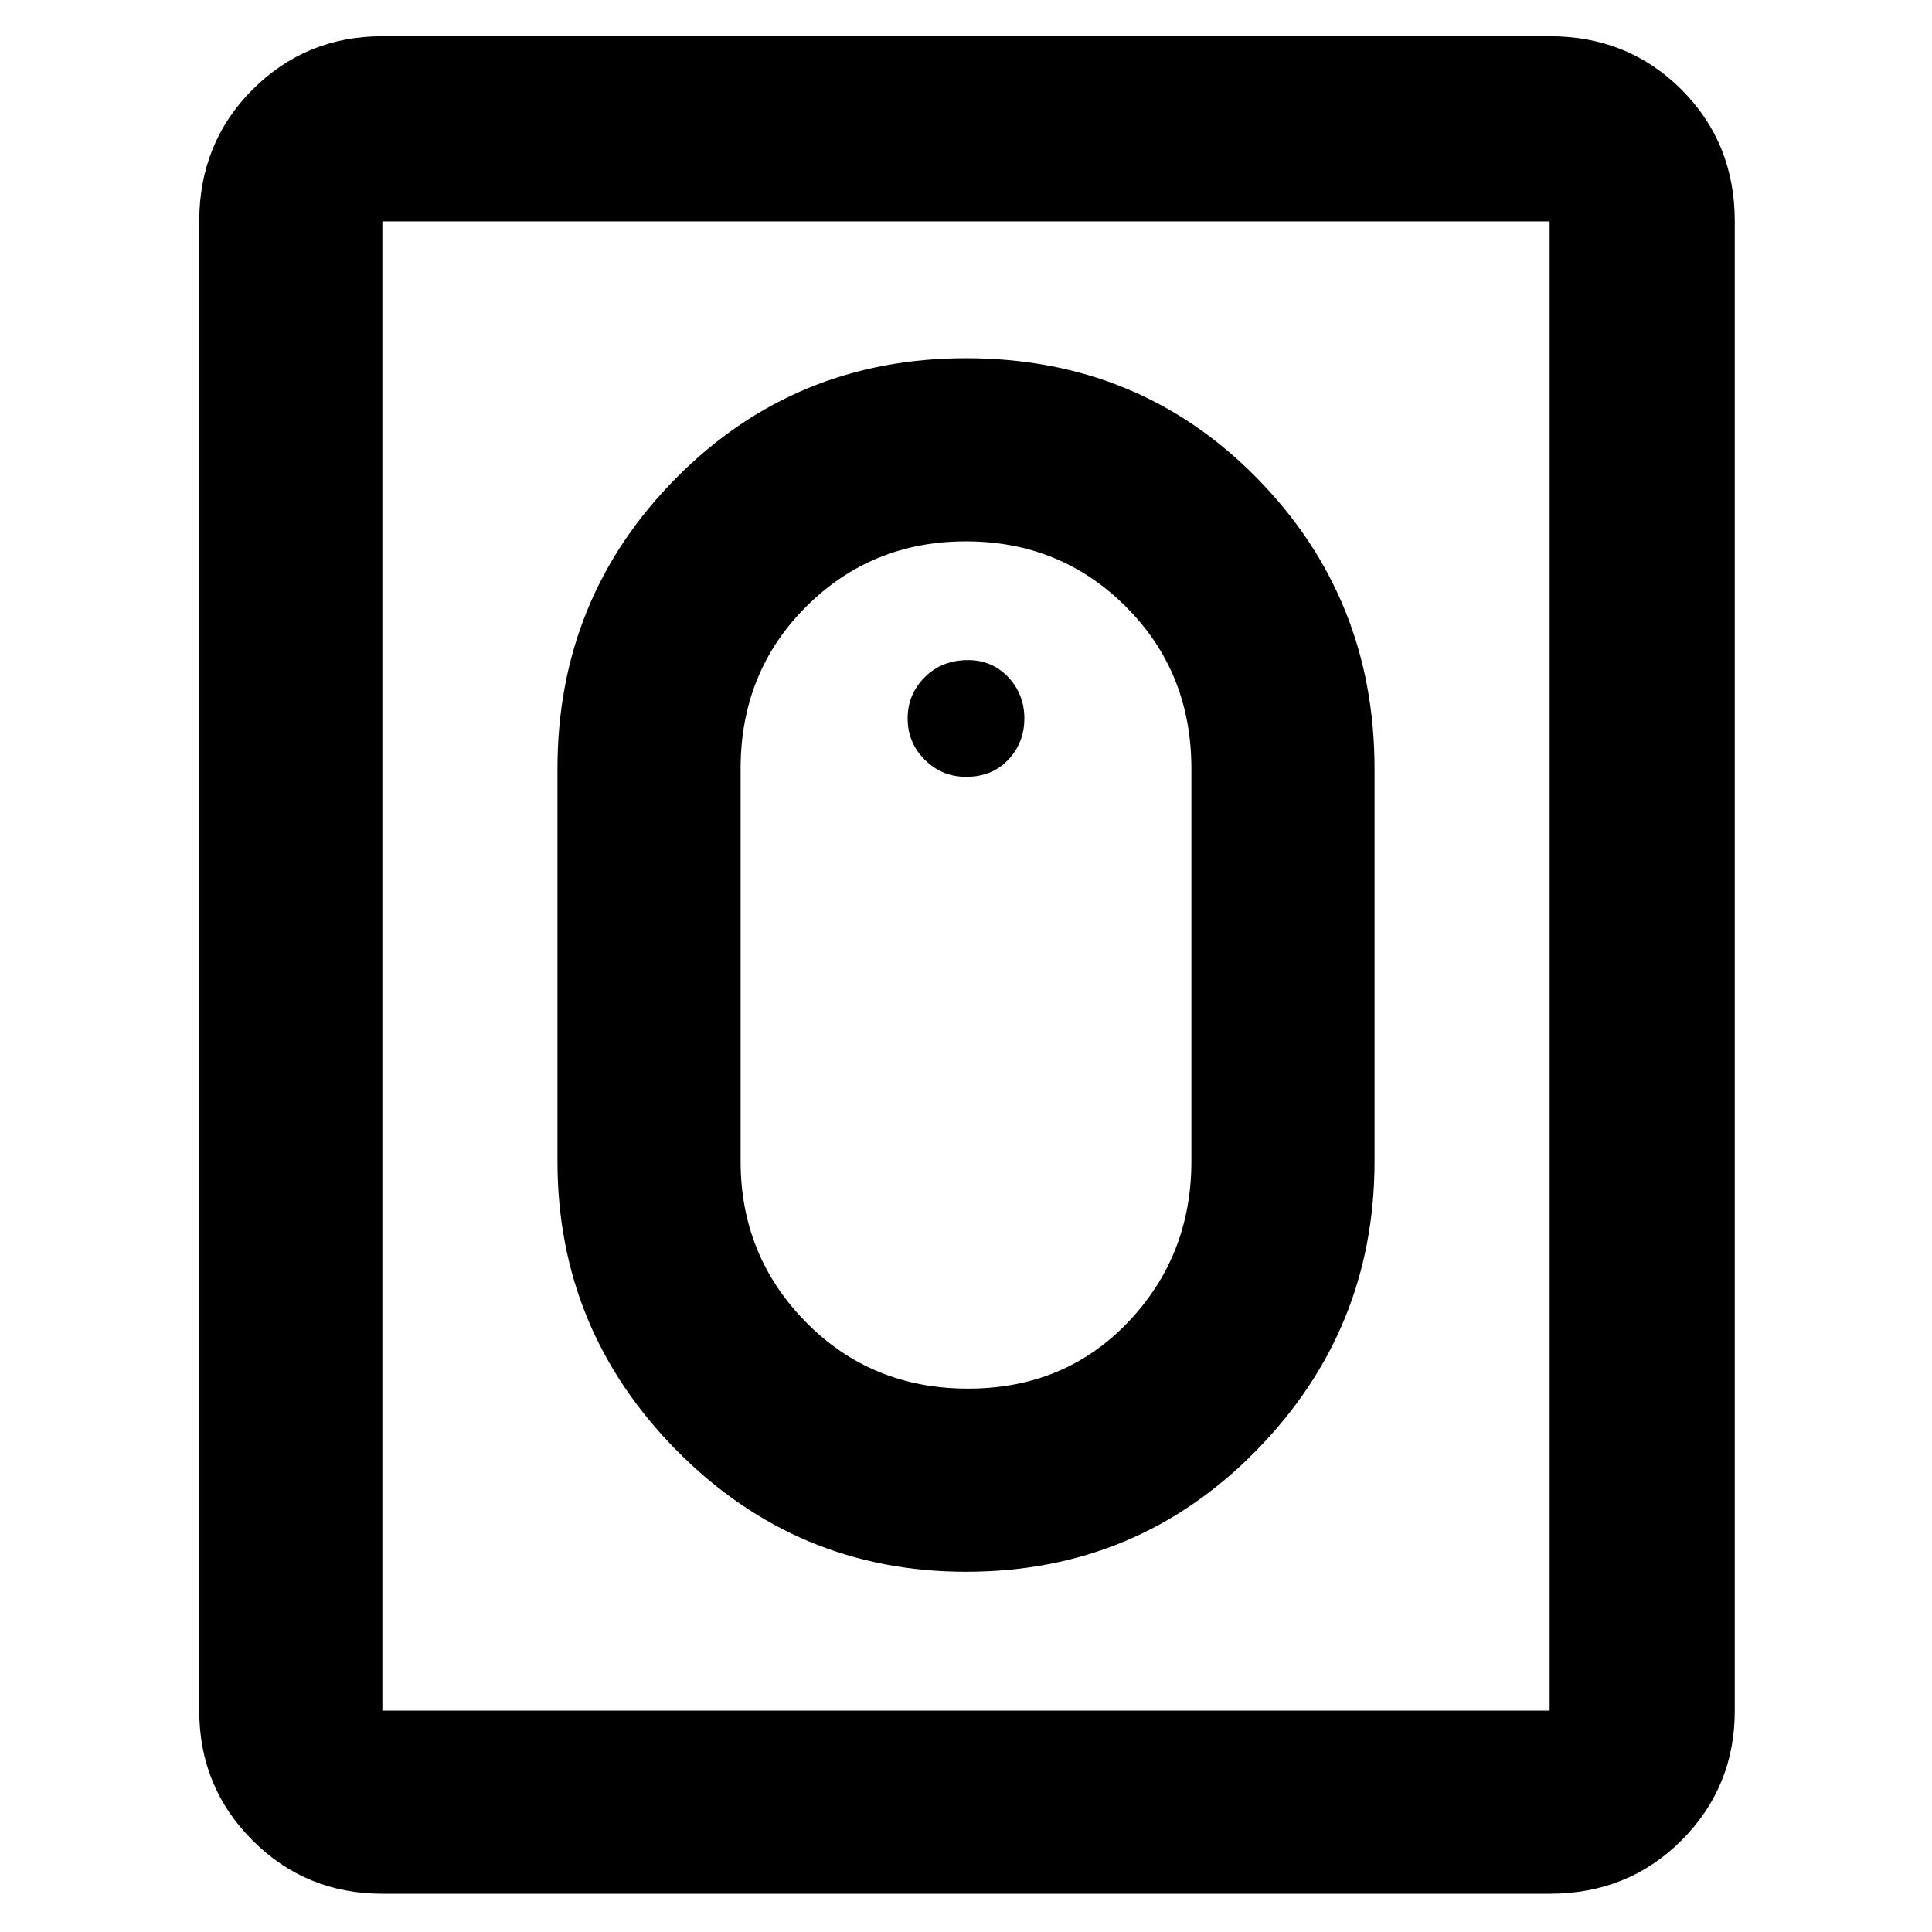 <svg xmlns="http://www.w3.org/2000/svg" height="48" width="48"><path d="M24 39.05Q19.8 39.05 16.825 36.05Q13.85 33.05 13.85 28.85V19.1Q13.85 14.85 16.8 11.875Q19.75 8.9 24 8.9Q28.3 8.9 31.225 11.875Q34.15 14.85 34.15 19.1V28.85Q34.15 33.05 31.2 36.05Q28.25 39.05 24 39.05ZM24.05 34.5Q26.45 34.5 28.025 32.85Q29.6 31.2 29.6 28.85V19.1Q29.6 16.7 27.975 15.075Q26.35 13.45 24 13.45Q21.65 13.45 20.025 15.075Q18.4 16.7 18.4 19.1V28.85Q18.4 31.2 20.025 32.85Q21.65 34.5 24.05 34.5ZM9.5 47.05Q7.6 47.05 6.275 45.725Q4.95 44.4 4.95 42.5V5.5Q4.95 3.55 6.275 2.225Q7.6 0.9 9.5 0.9H38.5Q40.45 0.9 41.775 2.225Q43.1 3.55 43.1 5.5V42.5Q43.1 44.4 41.775 45.725Q40.45 47.05 38.5 47.05ZM9.5 42.5H38.5Q38.5 42.5 38.5 42.5Q38.5 42.5 38.5 42.5V5.5Q38.5 5.5 38.5 5.5Q38.5 5.5 38.5 5.5H9.5Q9.5 5.5 9.5 5.5Q9.5 5.5 9.5 5.5V42.5Q9.5 42.5 9.5 42.5Q9.5 42.5 9.5 42.5ZM24 19.3Q23.4 19.3 22.975 18.875Q22.55 18.45 22.55 17.85Q22.55 17.25 22.975 16.825Q23.4 16.4 24.05 16.4Q24.65 16.4 25.05 16.825Q25.45 17.25 25.45 17.85Q25.45 18.45 25.05 18.875Q24.65 19.3 24 19.3Z"/></svg>